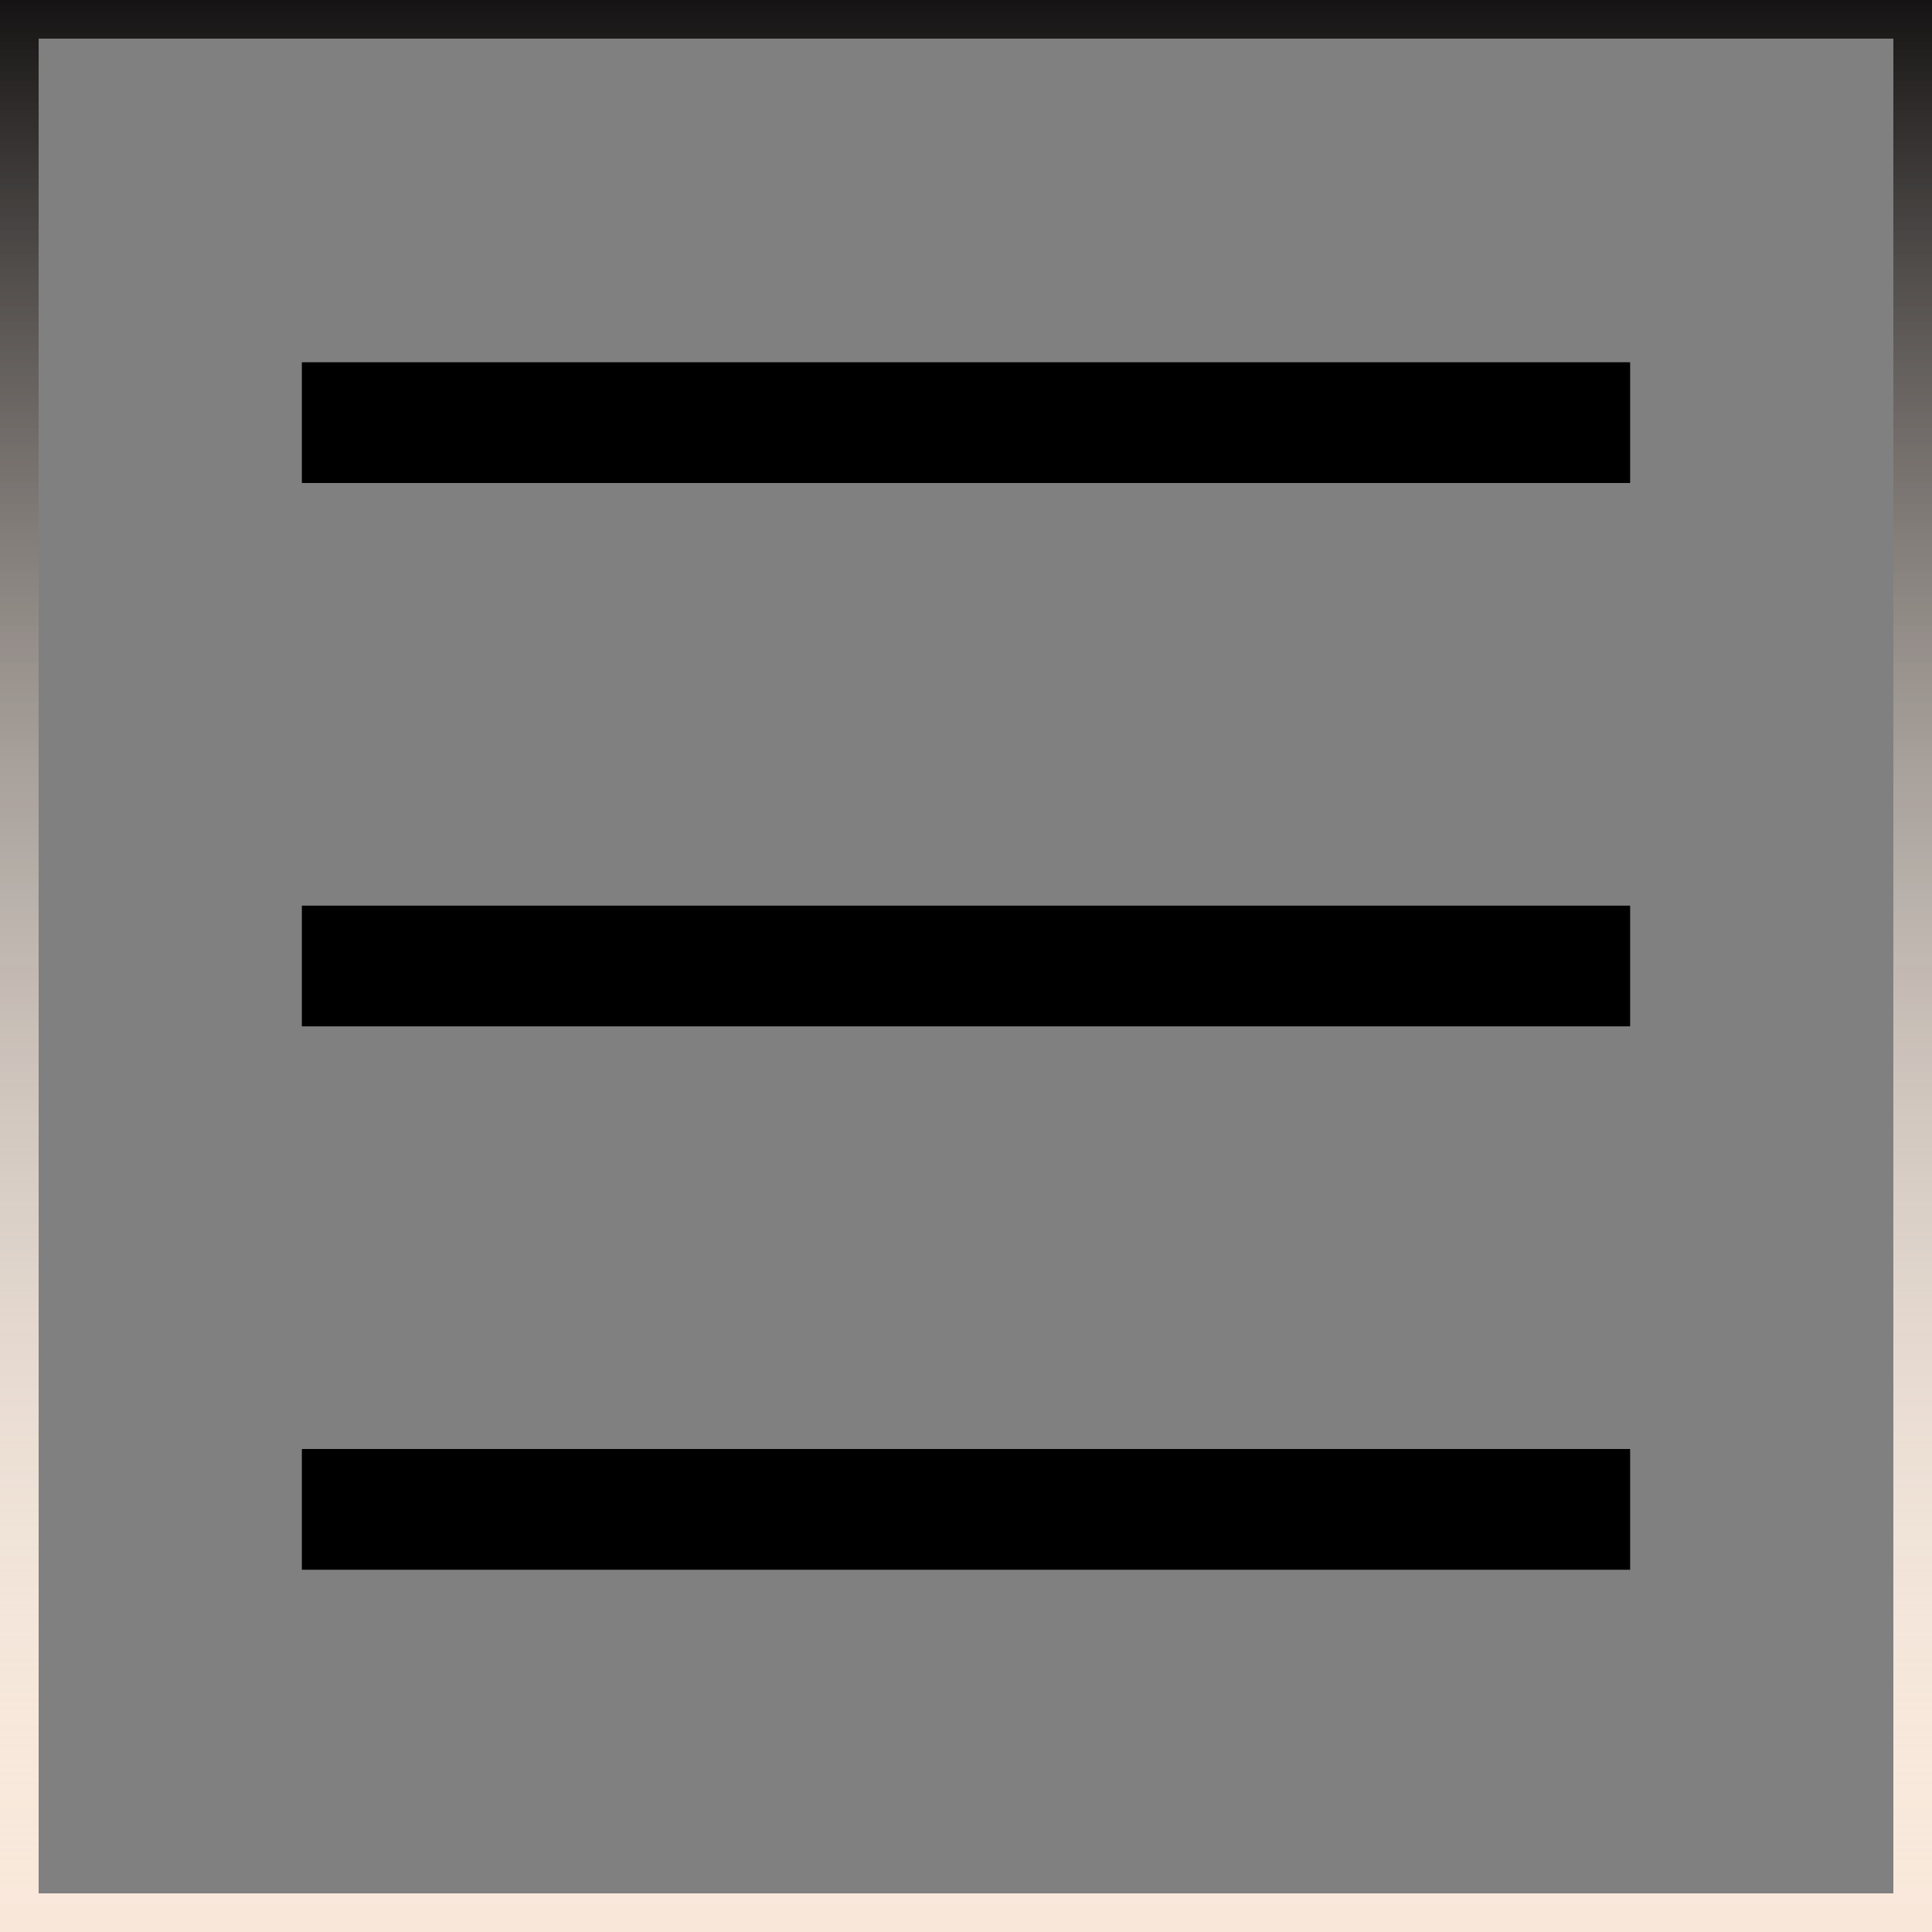 <svg width="50" height="50" viewBox="0 0 50 50" fill="none" xmlns="http://www.w3.org/2000/svg">
<rect x="0" y="0" width="50" height="50" fill="#808080" stroke="none"/>
<path d="M7.812 9.375H42.188V12.5H7.812V9.375Z" fill="black"/>
<path d="M7.812 23.438H42.188V26.562H7.812V23.438Z" fill="black"/>
<path d="M7.812 37.5H42.188V40.625H7.812V37.5Z" fill="black"/>
<rect x="0.5" y="0.5" width="49" height="49" stroke="#F9E8DA"/>
<rect x="0.5" y="0.5" width="49" height="49" stroke="url(#paint0_linear)"/>
<defs>
<linearGradient id="paint0_linear" x1="25" y1="0" x2="25" y2="50" gradientUnits="userSpaceOnUse">
<stop stop-color="#151313"/>
<stop offset="1" stop-color="white" stop-opacity="0"/>
</linearGradient>
</defs>
</svg>
